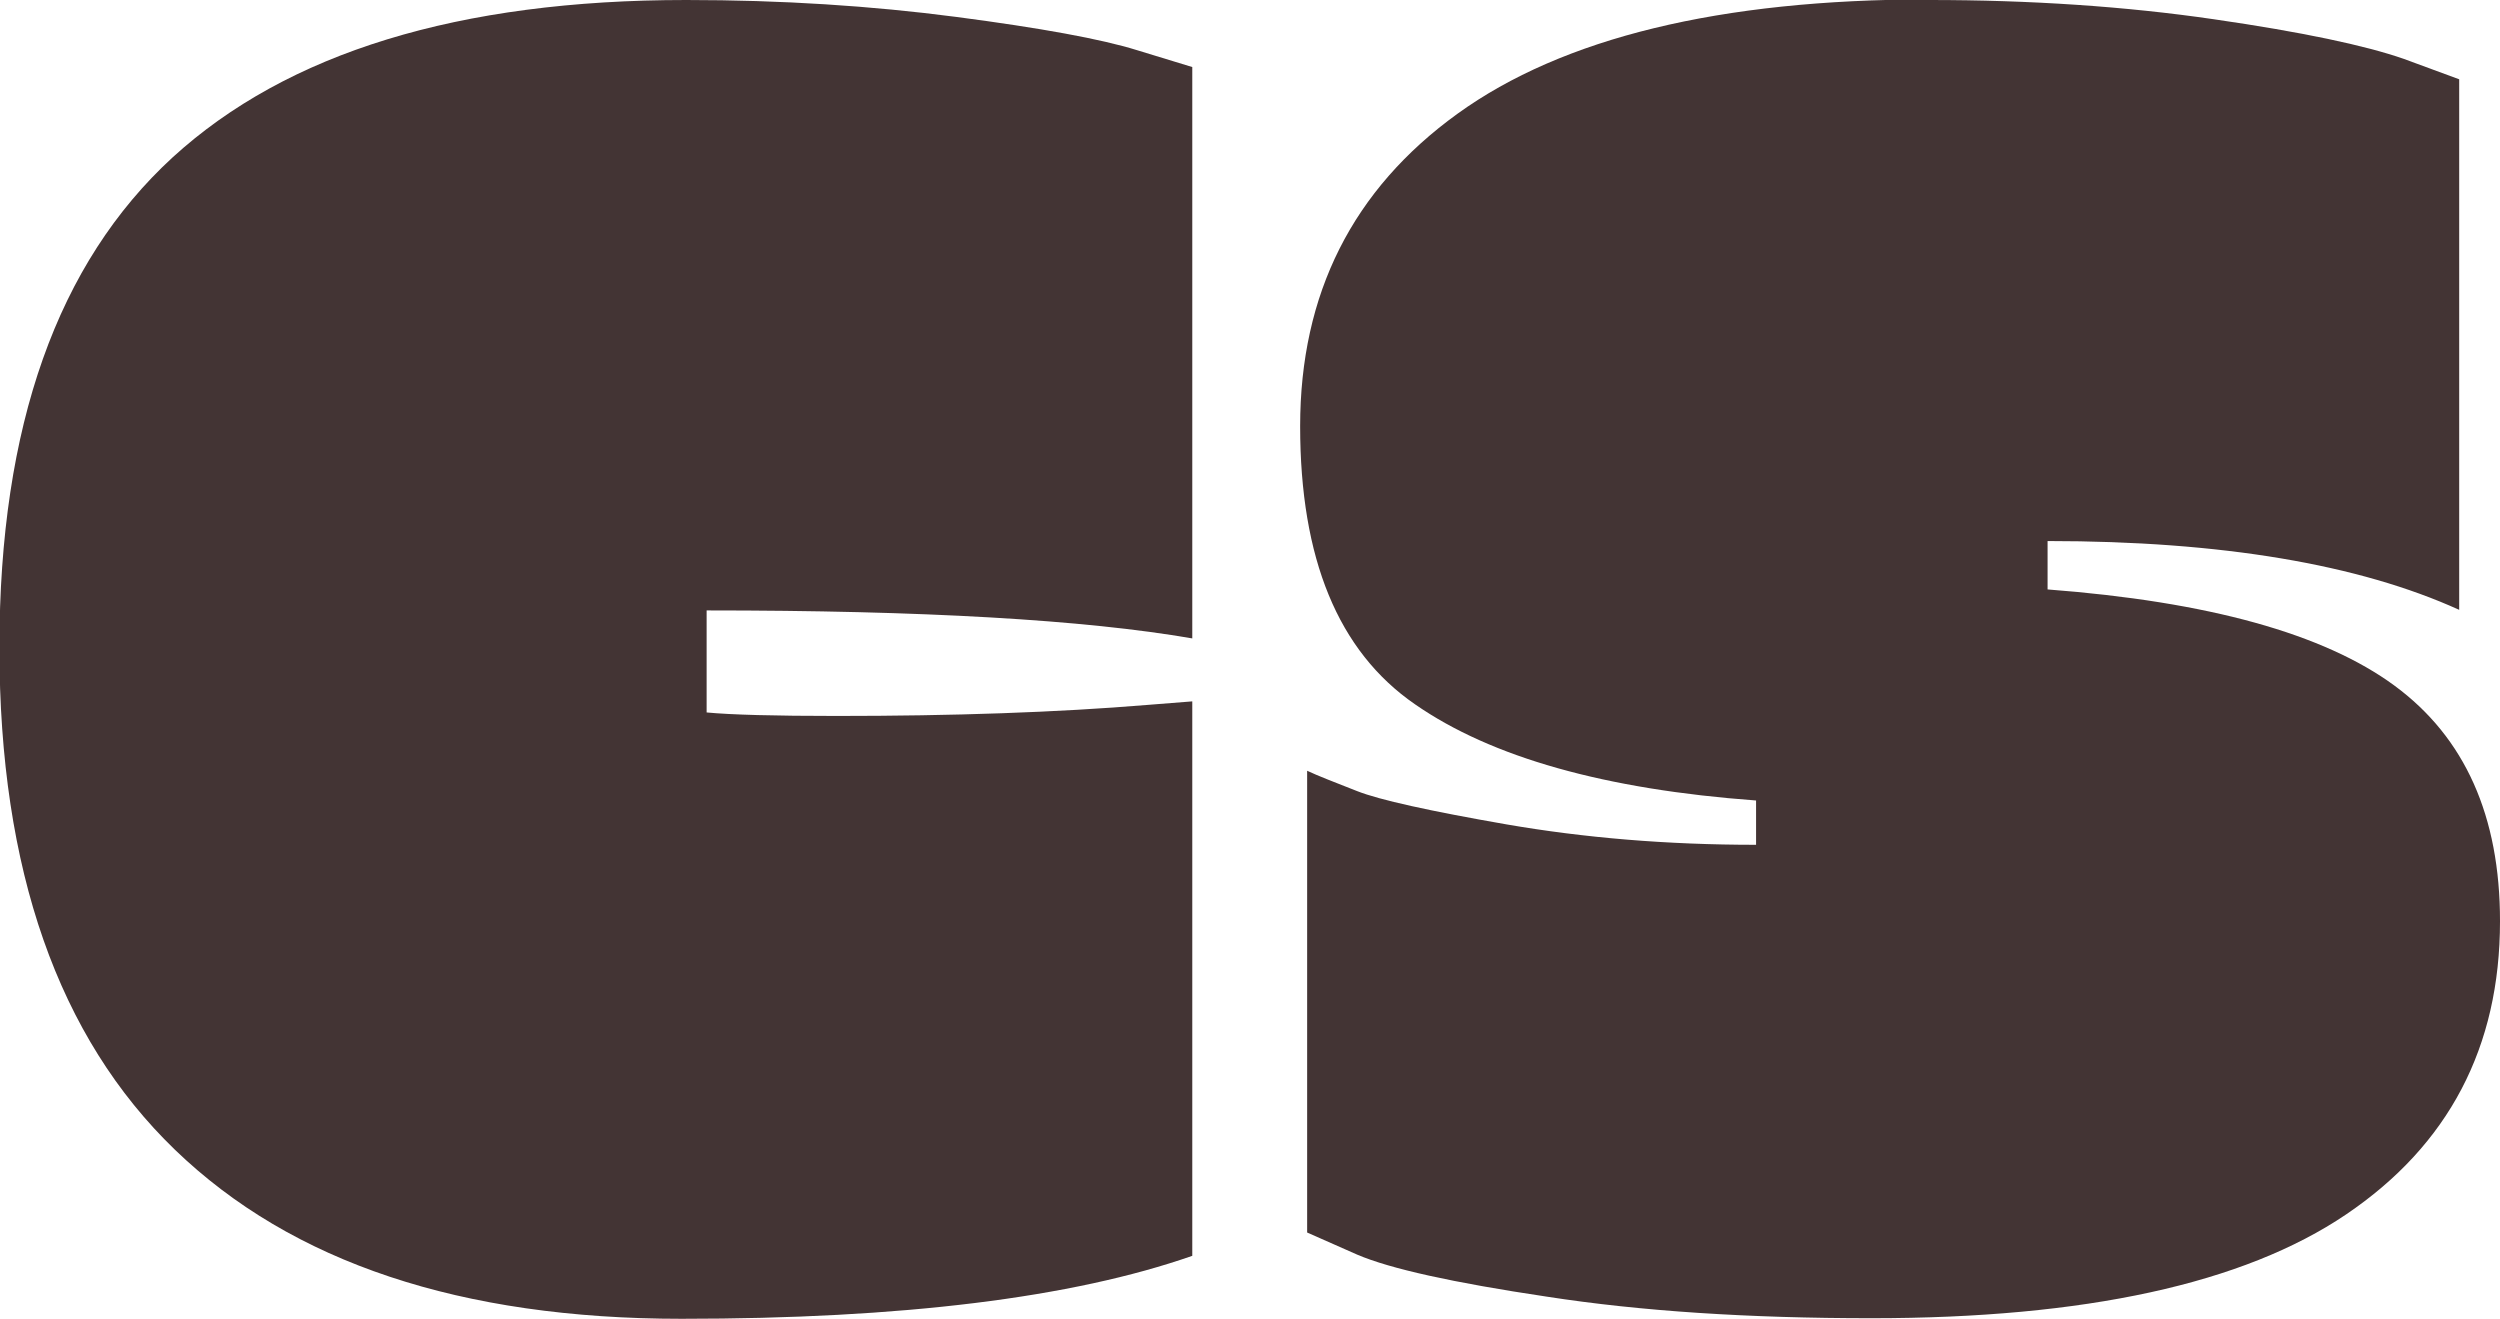 <?xml version="1.0" encoding="UTF-8"?>
<svg id="Capa_2" xmlns="http://www.w3.org/2000/svg" viewBox="0 0 42.88 22.62">
  <defs>
    <style>
      .cls-1 {
        fill: #433434;
      }
    </style>
  </defs>
  <path class="cls-1" d="M12.12,10.47v1.75c.42.04,1.17.06,2.23.06,1.99,0,3.77-.06,5.34-.19l.76-.06v9.51c-2.06.72-4.98,1.08-8.76,1.08s-6.68-.96-8.69-2.9c-2-1.93-3.01-4.8-3.01-8.61S.99,4.51,2.96,2.7C4.93.9,7.87,0,11.77,0c1.63,0,3.18.1,4.63.29s2.49.38,3.1.57l.95.29v9.8c-1.85-.32-4.62-.48-8.33-.48Z"/>
  <path class="cls-1" d="M33.09,0c1.74,0,3.37.11,4.88.33,1.52.22,2.6.45,3.26.68l.95.35v9.1c-1.72-.78-4.07-1.18-7.06-1.18v.83c2.76.21,4.74.76,5.95,1.65,1.21.89,1.81,2.24,1.81,4.04,0,2.16-.88,3.84-2.64,5.03-1.76,1.19-4.48,1.78-8.14,1.78-2.1,0-3.96-.12-5.57-.37-1.61-.24-2.69-.48-3.25-.72l-.86-.38v-7.92c.19.09.48.2.86.35.38.15,1.24.34,2.56.57,1.33.23,2.75.35,4.28.35v-.76c-2.59-.19-4.54-.74-5.85-1.65-1.32-.91-1.97-2.5-1.97-4.77s.9-4.06,2.7-5.36c1.8-1.3,4.5-1.96,8.08-1.96Z"/>
</svg>